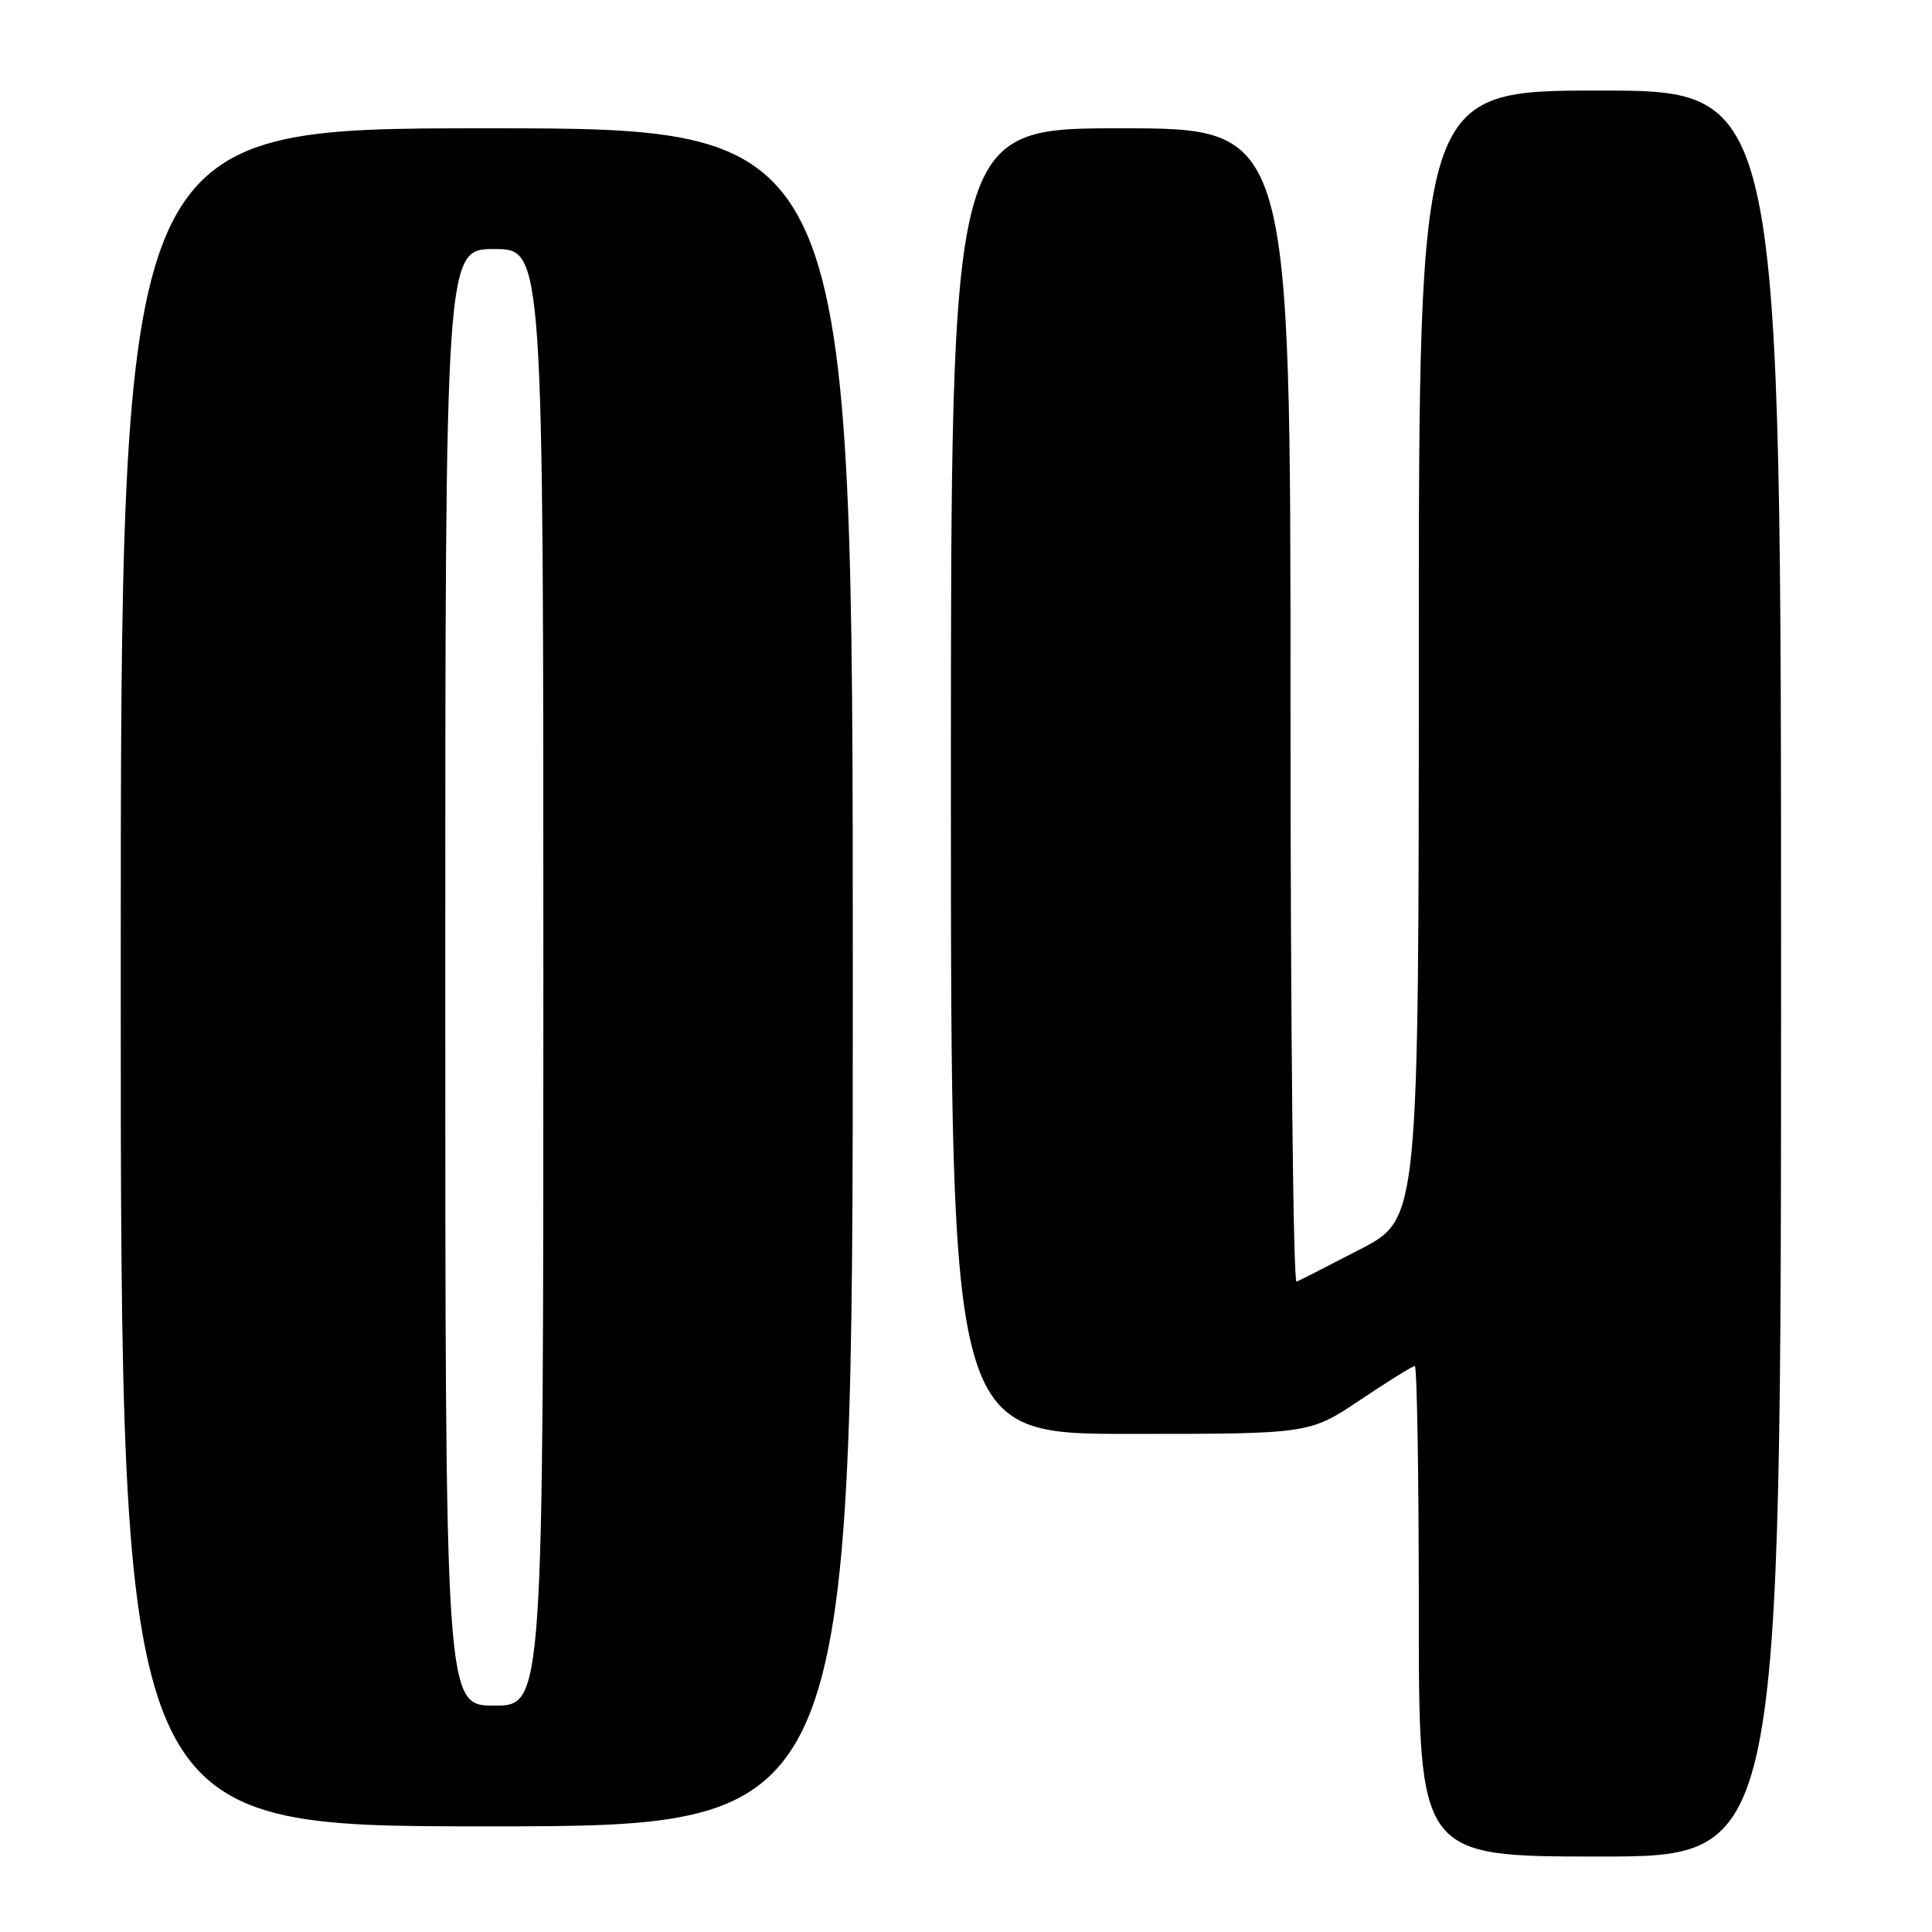 <?xml version="1.0" encoding="UTF-8" standalone="no"?>
<!DOCTYPE svg PUBLIC "-//W3C//DTD SVG 1.1//EN" "http://www.w3.org/Graphics/SVG/1.1/DTD/svg11.dtd" >
<svg xmlns="http://www.w3.org/2000/svg" xmlns:xlink="http://www.w3.org/1999/xlink" version="1.1" viewBox="0 0 256 256">
 <g >
 <path fill="currentColor"
d=" M 236.00 129.00 C 236.00 12.00 236.00 12.00 212.00 12.00 C 188.00 12.00 188.00 12.00 188.00 86.75 C 187.99 161.50 187.99 161.50 180.30 165.50 C 176.06 167.70 172.24 169.65 171.80 169.83 C 171.36 170.02 171.00 135.70 171.00 93.58 C 171.00 17.00 171.00 17.00 148.50 17.00 C 126.00 17.00 126.00 17.00 126.00 103.50 C 126.00 190.00 126.00 190.00 149.76 190.00 C 173.52 190.00 173.52 190.00 180.23 185.50 C 183.92 183.03 187.18 181.00 187.47 181.00 C 187.76 181.00 188.00 195.62 188.00 213.50 C 188.00 246.00 188.00 246.00 212.00 246.00 C 236.00 246.00 236.00 246.00 236.00 129.00 Z  M 113.00 129.50 C 113.00 17.00 113.00 17.00 64.50 17.00 C 16.00 17.00 16.00 17.00 16.00 129.50 C 16.00 242.00 16.00 242.00 64.50 242.00 C 113.00 242.00 113.00 242.00 113.00 129.50 Z  M 59.00 129.50 C 59.00 33.00 59.00 33.00 65.50 33.00 C 72.00 33.00 72.00 33.00 72.00 129.50 C 72.00 226.00 72.00 226.00 65.50 226.00 C 59.00 226.00 59.00 226.00 59.00 129.50 Z "/>
</g>
</svg>